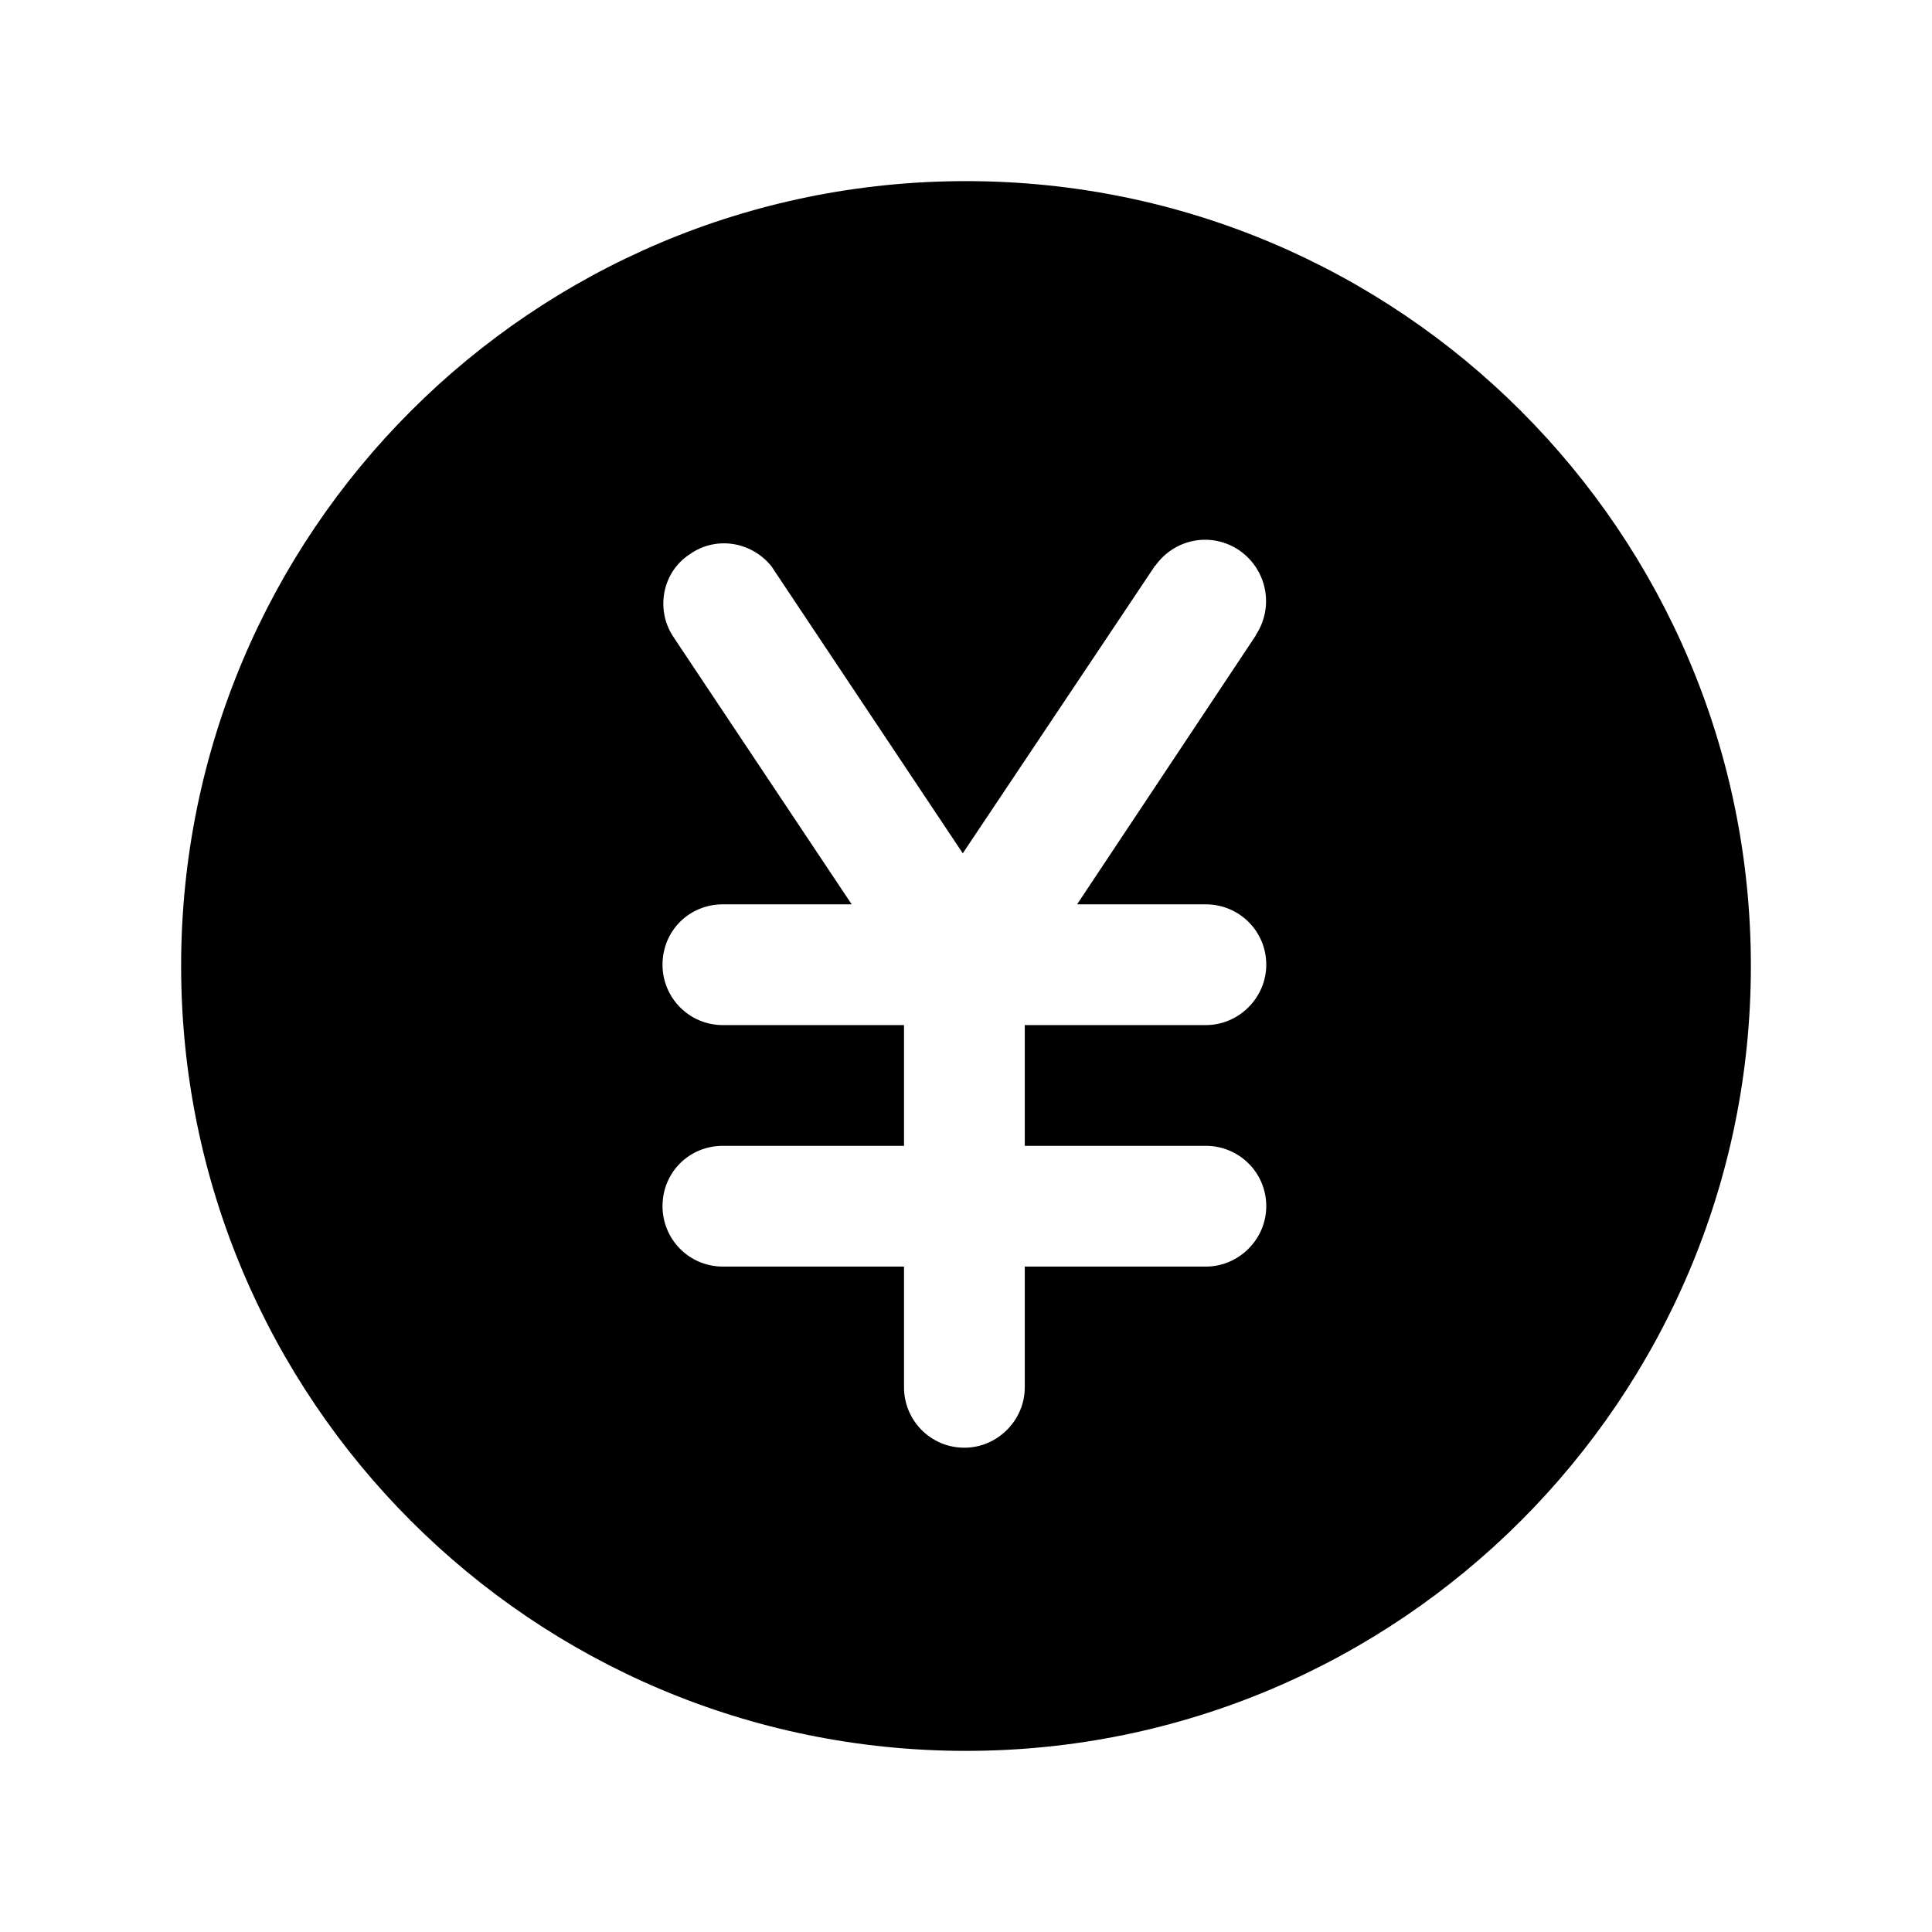 <svg viewBox="0 0 24 24" xmlns="http://www.w3.org/2000/svg"><path fill-rule="evenodd" d="M12 2.25c-5.385 0-9.75 4.36-9.75 9.75 0 5.38 4.36 9.75 9.75 9.75 5.38 0 9.75-4.37 9.75-9.75 0-5.39-4.37-9.75-9.75-9.75ZM9.62 7.084v0c-.24-.35-.71-.44-1.05-.2 -.34.22-.43.68-.21 1.02l2.22 3.33h-1.6v0c-.42 0-.75.33-.75.75 0 .41.33.75.75.75h2.25v1.5H8.98v0c-.42 0-.75.33-.75.75 0 .41.33.75.75.75h2.25v1.5 0c0 .41.33.75.75.75 .41 0 .75-.34.75-.75v-1.5h2.25v0c.41 0 .75-.34.75-.75 0-.42-.34-.75-.75-.75h-2.25v-1.5h2.25v0c.41 0 .75-.34.75-.75 0-.42-.34-.75-.75-.75h-1.6l2.22-3.34V7.89c.23-.35.14-.81-.2-1.05 -.35-.24-.81-.15-1.05.19 -.01 0-.01 0-.01.01l-2.38 3.56 -2.38-3.57Z"/></svg>